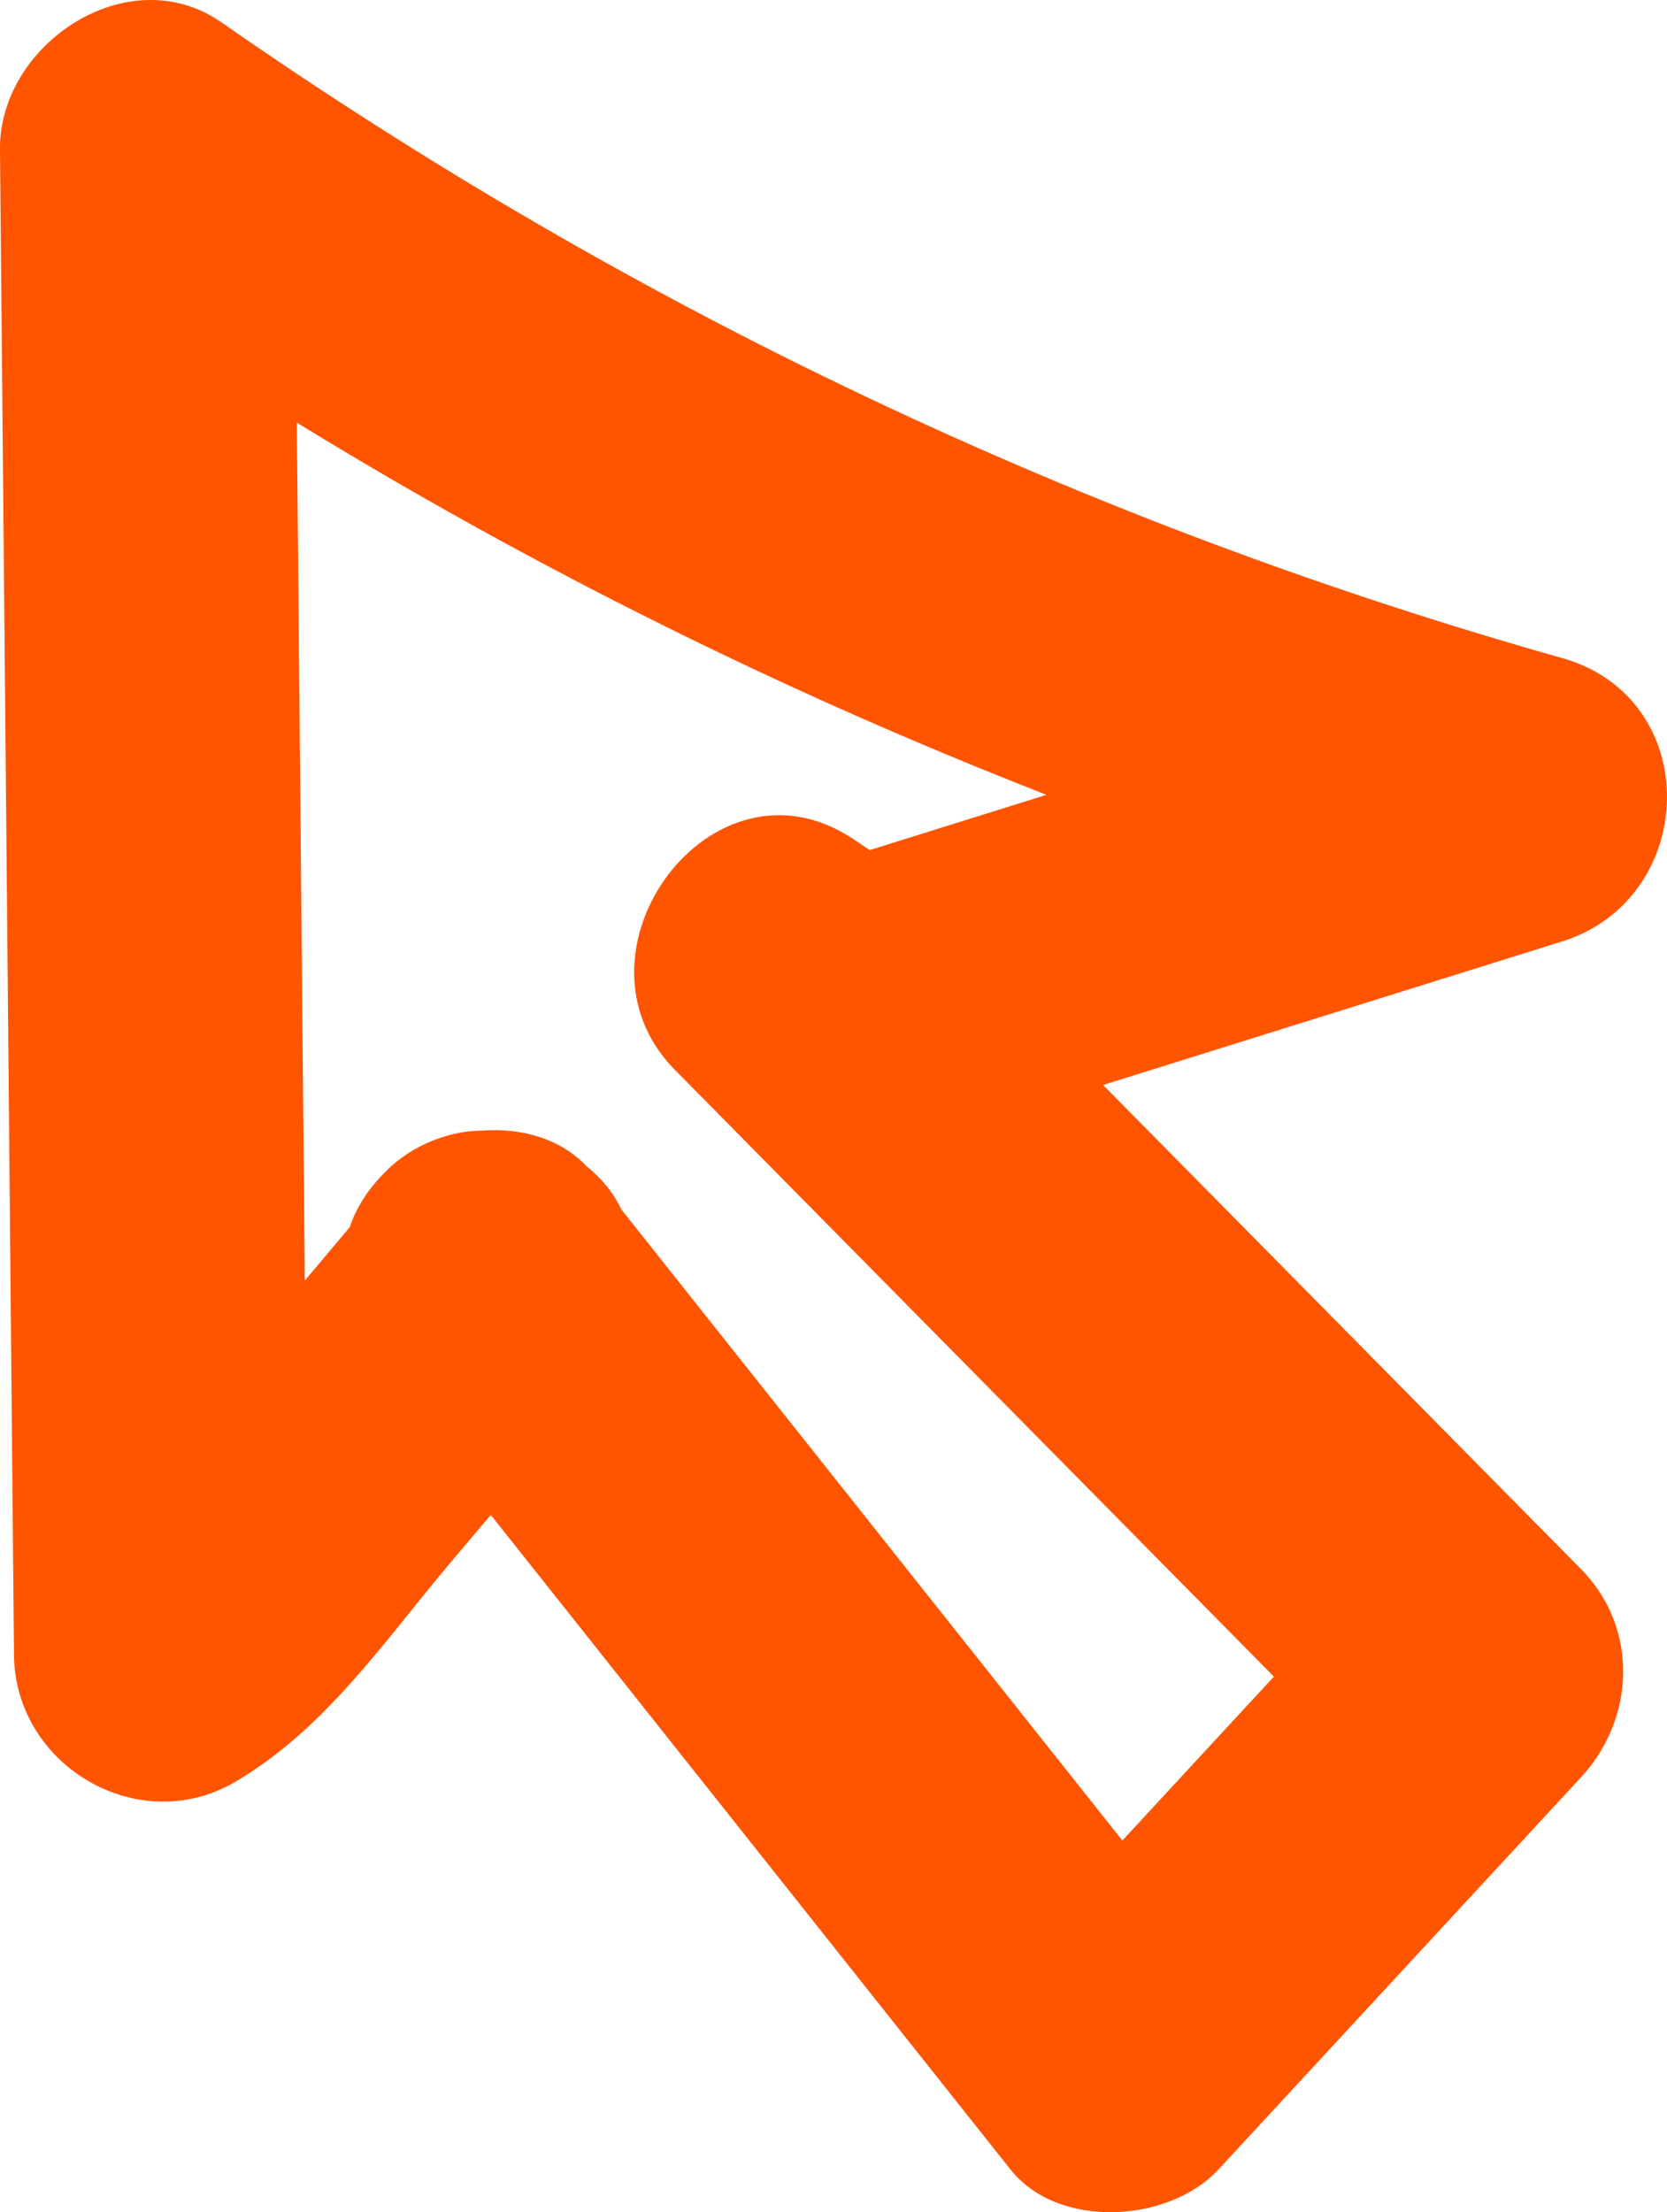 <svg width="52" height="69" viewBox="0 0 52 69" fill="none" xmlns="http://www.w3.org/2000/svg">
<g clip-path="url(#clip0_752_7405)">
<path d="M11.987 43.067L31.519 67.666C33.021 69.558 36.475 69.328 38.01 67.666C41.781 63.587 45.552 59.508 49.323 55.429C51.014 53.6 51.123 50.77 49.323 48.947C42.062 41.593 34.801 34.239 27.541 26.884L21.978 34.083C22.678 34.549 23.363 35.096 24.1 35.496C26.864 36.995 30.384 35.099 33.121 34.244C38.323 32.617 43.525 30.991 48.727 29.364C52.998 28.029 53.183 21.782 48.727 20.525C33.74 16.297 19.679 9.593 6.907 0.697C4 -1.327 -0.03 1.381 0 4.655C0.146 20.309 0.291 35.963 0.436 51.617C0.468 55.073 4.317 57.352 7.343 55.574C10.14 53.931 11.96 51.224 14.027 48.768C15.342 47.206 16.673 45.657 17.971 44.081C19.453 42.283 20.046 40.982 19.659 38.607C19.26 36.162 16.218 34.801 14.012 35.406C11.41 36.12 10.407 38.592 10.807 41.044L10.863 41.389L12.043 36.93L6.409 43.625C5.037 45.256 4.189 46.79 2.71 47.659L9.616 51.617C9.471 35.963 9.326 20.309 9.18 4.655L2.274 8.613C15.654 17.932 30.59 24.936 46.287 29.364V20.525C39.257 22.723 32.227 24.921 25.197 27.119L28.734 27.581L26.612 26.168C22.202 23.231 17.456 29.726 21.049 33.366C28.31 40.721 35.571 48.075 42.832 55.429V48.947C39.061 53.026 35.29 57.105 31.519 61.184H38.01C31.5 52.985 24.989 44.785 18.478 36.585C16.937 34.643 13.598 34.976 11.987 36.585C10.067 38.502 10.442 41.12 11.987 43.067Z" fill="#FF5400"/>
</g>
<defs>
<clipPath id="clip0_752_7405">
<rect width="52" height="69" fill="white"/>
</clipPath>
</defs>
</svg>
